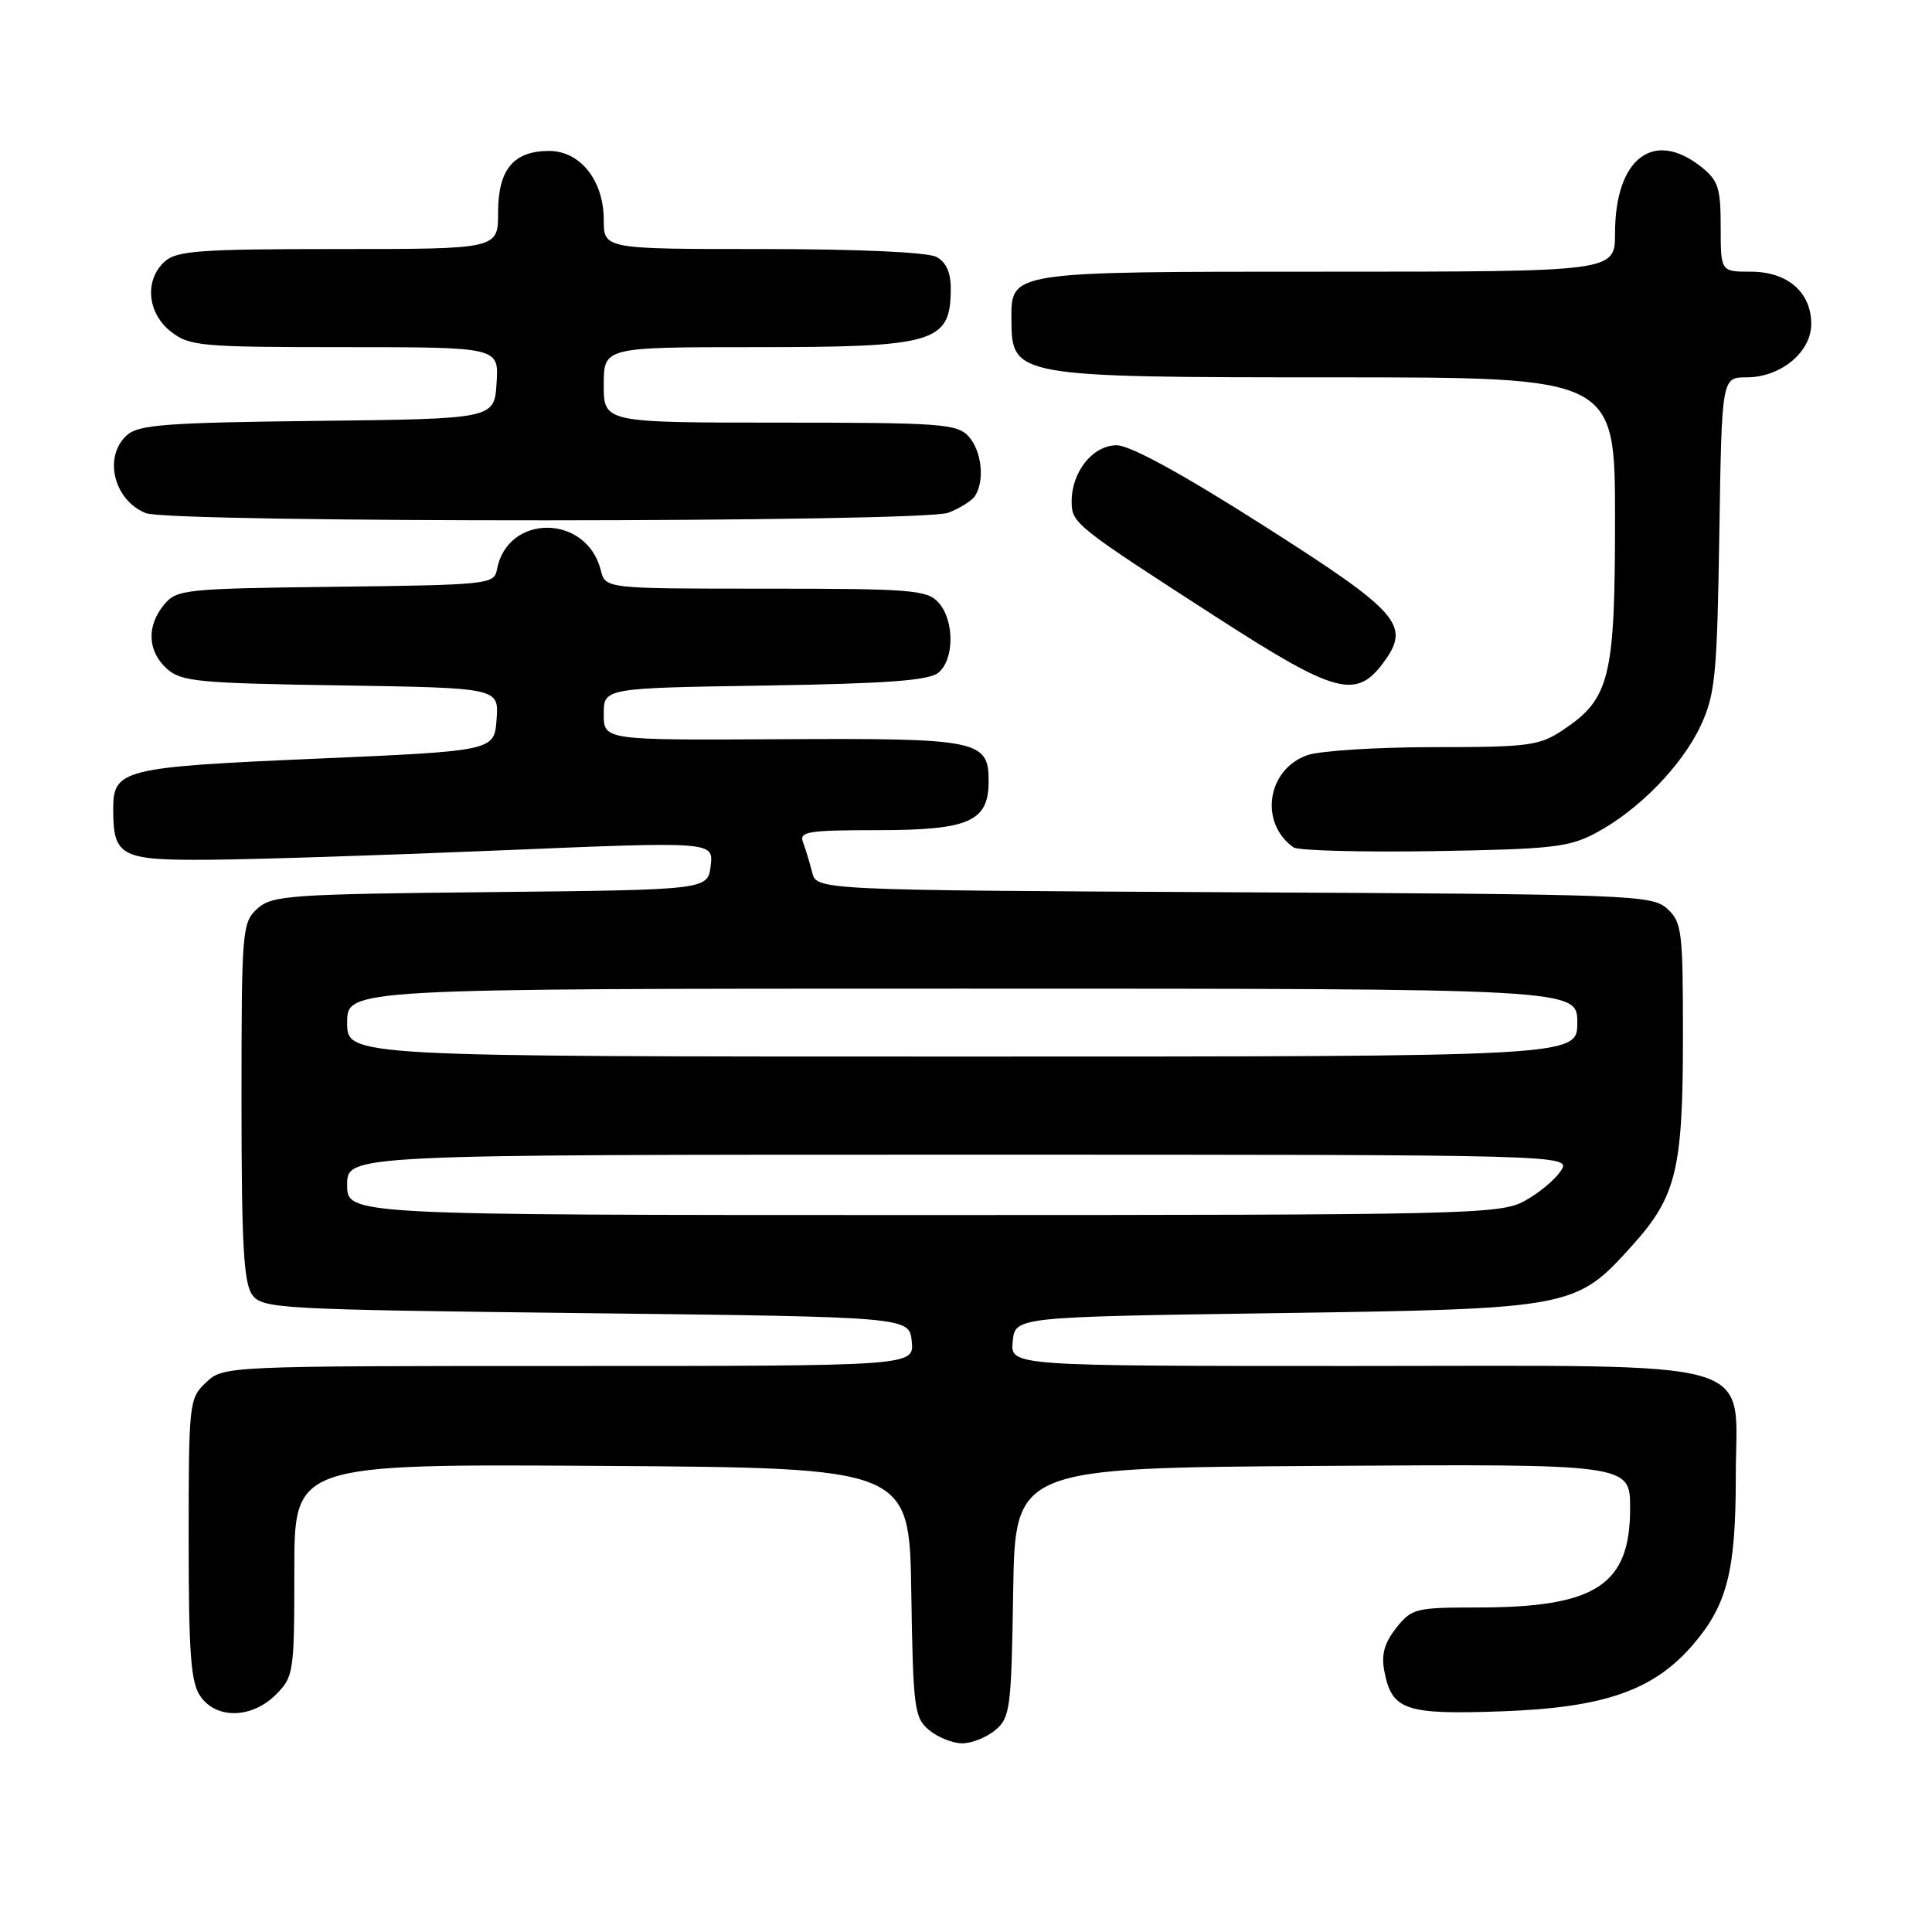 <?xml version="1.0" encoding="UTF-8" standalone="no"?>
<!DOCTYPE svg PUBLIC "-//W3C//DTD SVG 1.1//EN" "http://www.w3.org/Graphics/SVG/1.1/DTD/svg11.dtd" >
<svg xmlns="http://www.w3.org/2000/svg" xmlns:xlink="http://www.w3.org/1999/xlink" version="1.1" viewBox="0 0 256 256">
 <g >
 <path fill="currentColor"
d=" M 131.88 229.25 C 133.85 227.62 134.01 226.39 134.25 211.00 C 134.50 194.50 134.50 194.50 175.25 194.24 C 216.00 193.98 216.00 193.98 216.00 199.85 C 216.00 210.06 211.46 213.00 195.71 213.00 C 187.57 213.00 187.04 213.14 184.99 215.73 C 183.42 217.74 183.00 219.28 183.44 221.48 C 184.44 226.62 186.21 227.22 199.00 226.76 C 212.63 226.27 219.14 223.99 224.38 217.87 C 228.86 212.64 230.00 208.13 230.00 195.71 C 230.00 179.67 234.60 181.00 179.30 181.00 C 133.87 181.00 133.87 181.00 134.19 177.75 C 134.50 174.50 134.50 174.50 169.00 174.00 C 208.43 173.43 208.80 173.36 216.32 164.99 C 222.14 158.52 223.00 154.94 223.00 137.29 C 223.00 123.33 222.86 122.18 220.90 120.40 C 218.89 118.59 216.26 118.49 163.50 118.23 C 108.20 117.95 108.20 117.95 107.61 115.57 C 107.28 114.26 106.73 112.47 106.40 111.59 C 105.86 110.20 107.08 110.00 116.17 110.00 C 128.45 110.00 131.00 108.88 131.00 103.48 C 131.00 98.07 129.62 97.80 103.39 97.95 C 80.00 98.08 80.00 98.08 80.00 94.62 C 80.00 91.17 80.00 91.17 101.35 90.84 C 117.58 90.58 123.09 90.17 124.35 89.13 C 126.48 87.36 126.47 82.18 124.35 79.83 C 122.84 78.17 120.76 78.00 101.45 78.00 C 80.22 78.00 80.22 78.00 79.61 75.57 C 77.73 68.09 67.21 68.03 65.84 75.50 C 65.49 77.42 64.58 77.51 44.49 77.75 C 24.51 77.99 23.42 78.10 21.75 80.11 C 19.40 82.94 19.54 86.28 22.10 88.60 C 24.00 90.32 26.22 90.53 45.16 90.82 C 66.11 91.15 66.11 91.15 65.80 95.32 C 65.50 99.50 65.50 99.50 41.87 100.53 C 16.27 101.64 15.00 101.95 15.00 107.19 C 15.00 113.51 15.95 114.01 27.79 113.92 C 33.68 113.88 51.11 113.32 66.52 112.67 C 94.54 111.50 94.54 111.50 94.17 114.71 C 93.79 117.91 93.79 117.91 65.00 118.21 C 38.32 118.48 36.05 118.64 34.10 120.40 C 32.08 122.24 32.00 123.19 32.00 145.96 C 32.00 164.81 32.29 170.01 33.42 171.56 C 34.77 173.41 36.73 173.52 77.67 174.00 C 120.50 174.50 120.50 174.50 120.81 177.75 C 121.13 181.00 121.13 181.00 75.38 181.00 C 29.78 181.00 29.62 181.01 27.31 183.17 C 25.06 185.30 25.00 185.80 25.00 203.95 C 25.00 219.17 25.28 222.96 26.56 224.78 C 28.69 227.83 33.37 227.72 36.55 224.55 C 38.92 222.17 39.00 221.63 39.00 208.03 C 39.00 193.98 39.00 193.98 79.75 194.24 C 120.50 194.50 120.50 194.50 120.75 211.00 C 120.99 226.39 121.15 227.62 123.12 229.25 C 124.27 230.21 126.25 231.00 127.50 231.00 C 128.75 231.00 130.73 230.21 131.88 229.25 Z  M 211.50 110.35 C 217.18 107.31 222.92 101.40 225.39 96.07 C 227.28 91.97 227.53 89.36 227.82 70.75 C 228.14 50.00 228.14 50.00 231.44 50.00 C 235.95 50.00 240.00 46.66 240.00 42.93 C 240.00 38.72 236.85 36.00 232.00 36.00 C 228.00 36.00 228.00 36.00 228.00 30.07 C 228.00 24.86 227.68 23.90 225.37 22.07 C 219.05 17.10 214.00 21.04 214.00 30.93 C 214.00 36.00 214.00 36.00 175.83 36.00 C 133.54 36.00 133.98 35.93 134.02 42.40 C 134.05 49.92 134.50 50.00 176.93 50.00 C 214.00 50.00 214.00 50.00 214.00 68.75 C 214.00 89.82 213.32 92.58 207.10 96.73 C 203.98 98.81 202.58 99.00 190.00 99.00 C 182.46 99.00 174.92 99.48 173.24 100.06 C 167.89 101.93 166.81 109.03 171.40 112.28 C 172.00 112.71 180.38 112.93 190.00 112.78 C 205.66 112.52 207.92 112.27 211.50 110.35 Z  M 183.28 87.84 C 186.99 82.84 185.54 81.18 167.36 69.60 C 156.63 62.77 149.73 59.00 147.97 59.00 C 144.81 59.00 142.00 62.51 142.00 66.43 C 142.00 69.35 142.34 69.62 161.50 81.98 C 176.94 91.93 179.69 92.67 183.28 87.84 Z  M 125.66 67.94 C 127.20 67.35 128.80 66.34 129.21 65.69 C 130.51 63.65 130.07 59.74 128.35 57.83 C 126.83 56.16 124.69 56.00 103.35 56.00 C 80.00 56.00 80.00 56.00 80.00 51.00 C 80.00 46.00 80.00 46.00 100.07 46.00 C 123.97 46.00 125.95 45.41 125.98 38.29 C 126.00 36.12 125.37 34.73 124.07 34.04 C 122.91 33.42 113.67 33.00 101.07 33.00 C 80.00 33.00 80.00 33.00 80.00 29.13 C 80.00 23.93 76.89 20.00 72.76 20.00 C 68.04 20.00 66.00 22.46 66.00 28.15 C 66.00 33.00 66.00 33.00 44.83 33.00 C 26.53 33.00 23.41 33.22 21.83 34.65 C 19.12 37.11 19.50 41.46 22.63 43.93 C 25.11 45.87 26.55 46.00 45.69 46.00 C 66.11 46.00 66.11 46.00 65.80 50.75 C 65.50 55.50 65.50 55.50 42.06 55.77 C 22.01 56.00 18.35 56.27 16.81 57.67 C 13.66 60.52 15.07 66.28 19.32 67.99 C 22.56 69.30 122.22 69.25 125.66 67.94 Z  M 46.00 157.00 C 46.00 153.00 46.00 153.00 127.12 153.00 C 208.24 153.00 208.24 153.00 206.80 155.17 C 206.01 156.36 203.83 158.16 201.95 159.17 C 198.72 160.90 194.30 161.00 122.27 161.00 C 46.00 161.00 46.00 161.00 46.00 157.00 Z  M 46.00 135.50 C 46.00 131.00 46.00 131.00 127.50 131.00 C 209.00 131.00 209.00 131.00 209.00 135.50 C 209.00 140.00 209.00 140.00 127.50 140.00 C 46.00 140.00 46.00 140.00 46.00 135.50 Z "/>
</g>
</svg>